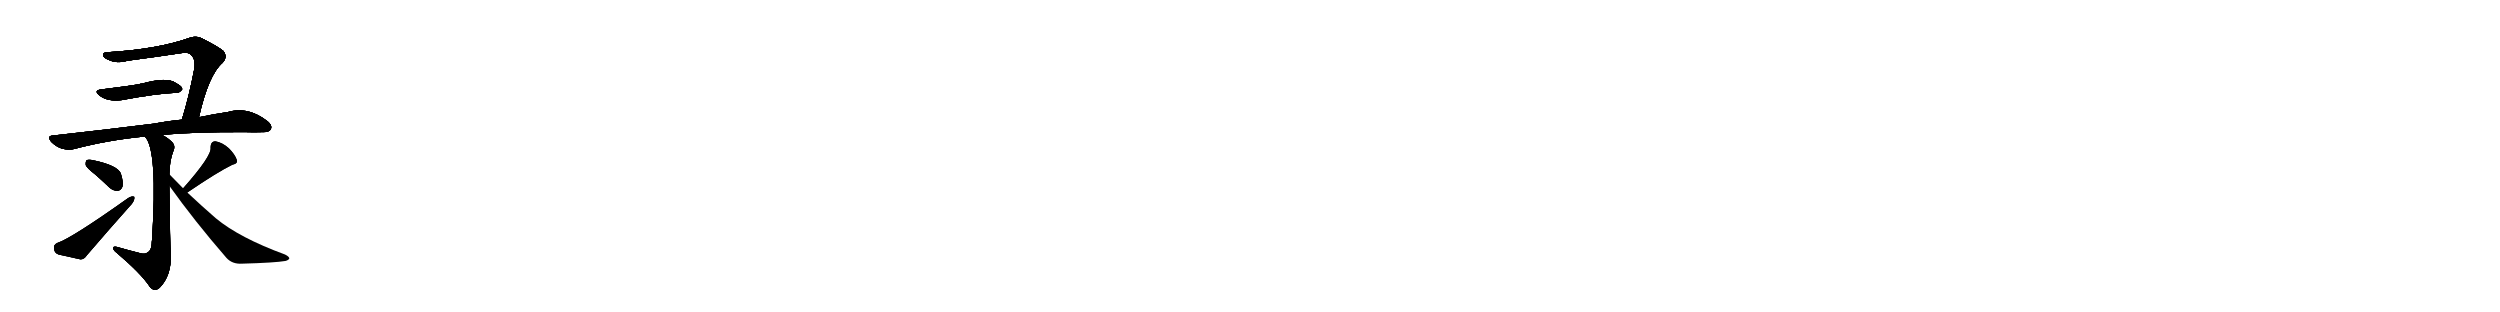 <svg version="1.1" viewBox="0 0 8192 1024" xmlns="http://www.w3.org/2000/svg">
  
  <g transform="scale(1, -1) translate(0, -900)" class="origin">
    <style type="text/css">
        .origin {display:none;}
        .hide {display:none;}
        .stroke {fill: #000000;}
        
.step1 {transform: translateX(1024px);}
.step2 {transform: translateX(2048px);}
.step3 {transform: translateX(3072px);}
.step4 {transform: translateX(4096px);}
.step5 {transform: translateX(5120px);}
.step6 {transform: translateX(6144px);}
.step7 {transform: translateX(7168px);}
.step8 {transform: translateX(8192px);}
.step9 {transform: translateX(9216px);}
.step10 {transform: translateX(10240px);}
.step11 {transform: translateX(11264px);}
.step12 {transform: translateX(12288px);}
.step13 {transform: translateX(13312px);}
.step14 {transform: translateX(14336px);}
.step15 {transform: translateX(15360px);}
.step16 {transform: translateX(16384px);}
.step17 {transform: translateX(17408px);}
.step18 {transform: translateX(18432px);}
.step19 {transform: translateX(19456px);}
.step20 {transform: translateX(20480px);}
.step21 {transform: translateX(21504px);}
.step22 {transform: translateX(22528px);}
.step23 {transform: translateX(23552px);}
.step24 {transform: translateX(24576px);}
.step25 {transform: translateX(25600px);}
.step26 {transform: translateX(26624px);}
.step27 {transform: translateX(27648px);}
.step28 {transform: translateX(28672px);}
.step29 {transform: translateX(29696px);}
    </style>

    <path d="M 652 516 Q 683 654 729 694 Q 747 713 732 733 Q 714 748 660 775 Q 641 784 618 775 Q 516 739 353 729 Q 337 729 338 719 Q 339 710 358 703 Q 383 691 418 701 Q 509 713 595 726 Q 617 730 626 720 Q 641 707 637 676 Q 619 582 596 508 C 587 479 645 487 652 516 Z" fill="lightgray"/>
    <path d="M 332 607 Q 305 604 326 587 Q 353 566 399 572 Q 510 593 578 596 Q 588 595 597 607 Q 598 617 576 628 Q 548 649 465 626 Q 459 626 456 624 Q 420 618 332 607 Z" fill="lightgray"/>
    <path d="M 596 508 Q 553 504 505 495 Q 354 476 174 456 Q 152 455 168 435 Q 184 419 203 413 Q 227 407 244 412 Q 350 440 468 452 Q 471 453 475 452 L 531 458 Q 640 468 805 467 Q 833 466 859 467 Q 881 466 887 476 Q 894 489 875 504 Q 812 552 747 533 Q 704 527 652 516 L 596 508 Z" fill="lightgray"/>
    <path d="M 475 452 Q 517 410 498 113 Q 497 107 497 101 Q 496 80 484 73 Q 475 66 461 70 Q 421 80 383 91 Q 370 94 371 86 Q 372 79 383 71 Q 464 2 491 -40 Q 506 -58 523 -43 Q 562 -4 560 67 Q 557 98 555 291 L 555 329 Q 556 375 568 405 Q 577 424 560 438 Q 547 450 531 458 C 505 473 459 477 475 452 Z" fill="lightgray"/>
    <path d="M 311 329 Q 333 310 358 286 Q 371 274 386 275 Q 396 276 401 288 Q 405 303 396 331 Q 386 358 305 375 Q 290 378 284 375 Q 280 371 281 359 Q 285 349 311 329 Z" fill="lightgray"/>
    <path d="M 188 104 Q 175 98 177 86 Q 178 71 192 66 Q 222 59 264 50 Q 276 50 285 64 Q 357 148 432 232 Q 442 245 440 255 Q 433 259 420 251 Q 234 119 188 104 Z" fill="lightgray"/>
    <path d="M 614 269 Q 614 270 615 270 Q 712 336 761 360 Q 780 364 776 376 Q 770 394 750 414 Q 729 433 706 437 Q 690 437 690 416 Q 694 389 600 283 C 580 261 590 251 614 269 Z" fill="lightgray"/>
    <path d="M 555 291 Q 637 176 742 55 Q 761 34 793 36 Q 902 39 936 45 Q 946 48 948 53 Q 948 59 934 66 Q 784 121 707 185 Q 662 224 614 269 L 600 283 Q 578 305 555 329 C 534 351 538 315 555 291 Z" fill="lightgray"/></g>
<g transform="scale(1, -1) translate(0, -900)">
    <style type="text/css">
        .origin {display:none;}
        .hide {display:none;}
        .stroke {fill: #000000;}
        
.step1 {transform: translateX(1024px);}
.step2 {transform: translateX(2048px);}
.step3 {transform: translateX(3072px);}
.step4 {transform: translateX(4096px);}
.step5 {transform: translateX(5120px);}
.step6 {transform: translateX(6144px);}
.step7 {transform: translateX(7168px);}
.step8 {transform: translateX(8192px);}
.step9 {transform: translateX(9216px);}
.step10 {transform: translateX(10240px);}
.step11 {transform: translateX(11264px);}
.step12 {transform: translateX(12288px);}
.step13 {transform: translateX(13312px);}
.step14 {transform: translateX(14336px);}
.step15 {transform: translateX(15360px);}
.step16 {transform: translateX(16384px);}
.step17 {transform: translateX(17408px);}
.step18 {transform: translateX(18432px);}
.step19 {transform: translateX(19456px);}
.step20 {transform: translateX(20480px);}
.step21 {transform: translateX(21504px);}
.step22 {transform: translateX(22528px);}
.step23 {transform: translateX(23552px);}
.step24 {transform: translateX(24576px);}
.step25 {transform: translateX(25600px);}
.step26 {transform: translateX(26624px);}
.step27 {transform: translateX(27648px);}
.step28 {transform: translateX(28672px);}
.step29 {transform: translateX(29696px);}
    </style>

    <path d="M 652 516 Q 683 654 729 694 Q 747 713 732 733 Q 714 748 660 775 Q 641 784 618 775 Q 516 739 353 729 Q 337 729 338 719 Q 339 710 358 703 Q 383 691 418 701 Q 509 713 595 726 Q 617 730 626 720 Q 641 707 637 676 Q 619 582 596 508 C 587 479 645 487 652 516 Z" fill="lightgray" class="stroke step0"/>
    <path d="M 332 607 Q 305 604 326 587 Q 353 566 399 572 Q 510 593 578 596 Q 588 595 597 607 Q 598 617 576 628 Q 548 649 465 626 Q 459 626 456 624 Q 420 618 332 607 Z" fill="lightgray" class="hide"/>
    <path d="M 596 508 Q 553 504 505 495 Q 354 476 174 456 Q 152 455 168 435 Q 184 419 203 413 Q 227 407 244 412 Q 350 440 468 452 Q 471 453 475 452 L 531 458 Q 640 468 805 467 Q 833 466 859 467 Q 881 466 887 476 Q 894 489 875 504 Q 812 552 747 533 Q 704 527 652 516 L 596 508 Z" fill="lightgray" class="hide"/>
    <path d="M 475 452 Q 517 410 498 113 Q 497 107 497 101 Q 496 80 484 73 Q 475 66 461 70 Q 421 80 383 91 Q 370 94 371 86 Q 372 79 383 71 Q 464 2 491 -40 Q 506 -58 523 -43 Q 562 -4 560 67 Q 557 98 555 291 L 555 329 Q 556 375 568 405 Q 577 424 560 438 Q 547 450 531 458 C 505 473 459 477 475 452 Z" fill="lightgray" class="hide"/>
    <path d="M 311 329 Q 333 310 358 286 Q 371 274 386 275 Q 396 276 401 288 Q 405 303 396 331 Q 386 358 305 375 Q 290 378 284 375 Q 280 371 281 359 Q 285 349 311 329 Z" fill="lightgray" class="hide"/>
    <path d="M 188 104 Q 175 98 177 86 Q 178 71 192 66 Q 222 59 264 50 Q 276 50 285 64 Q 357 148 432 232 Q 442 245 440 255 Q 433 259 420 251 Q 234 119 188 104 Z" fill="lightgray" class="hide"/>
    <path d="M 614 269 Q 614 270 615 270 Q 712 336 761 360 Q 780 364 776 376 Q 770 394 750 414 Q 729 433 706 437 Q 690 437 690 416 Q 694 389 600 283 C 580 261 590 251 614 269 Z" fill="lightgray" class="hide"/>
    <path d="M 555 291 Q 637 176 742 55 Q 761 34 793 36 Q 902 39 936 45 Q 946 48 948 53 Q 948 59 934 66 Q 784 121 707 185 Q 662 224 614 269 L 600 283 Q 578 305 555 329 C 534 351 538 315 555 291 Z" fill="lightgray" class="hide"/></g><g transform="scale(1, -1) translate(0, -900)">
    <style type="text/css">
        .origin {display:none;}
        .hide {display:none;}
        .stroke {fill: #000000;}
        
.step1 {transform: translateX(1024px);}
.step2 {transform: translateX(2048px);}
.step3 {transform: translateX(3072px);}
.step4 {transform: translateX(4096px);}
.step5 {transform: translateX(5120px);}
.step6 {transform: translateX(6144px);}
.step7 {transform: translateX(7168px);}
.step8 {transform: translateX(8192px);}
.step9 {transform: translateX(9216px);}
.step10 {transform: translateX(10240px);}
.step11 {transform: translateX(11264px);}
.step12 {transform: translateX(12288px);}
.step13 {transform: translateX(13312px);}
.step14 {transform: translateX(14336px);}
.step15 {transform: translateX(15360px);}
.step16 {transform: translateX(16384px);}
.step17 {transform: translateX(17408px);}
.step18 {transform: translateX(18432px);}
.step19 {transform: translateX(19456px);}
.step20 {transform: translateX(20480px);}
.step21 {transform: translateX(21504px);}
.step22 {transform: translateX(22528px);}
.step23 {transform: translateX(23552px);}
.step24 {transform: translateX(24576px);}
.step25 {transform: translateX(25600px);}
.step26 {transform: translateX(26624px);}
.step27 {transform: translateX(27648px);}
.step28 {transform: translateX(28672px);}
.step29 {transform: translateX(29696px);}
    </style>

    <path d="M 652 516 Q 683 654 729 694 Q 747 713 732 733 Q 714 748 660 775 Q 641 784 618 775 Q 516 739 353 729 Q 337 729 338 719 Q 339 710 358 703 Q 383 691 418 701 Q 509 713 595 726 Q 617 730 626 720 Q 641 707 637 676 Q 619 582 596 508 C 587 479 645 487 652 516 Z" fill="lightgray" class="stroke step1"/>
    <path d="M 332 607 Q 305 604 326 587 Q 353 566 399 572 Q 510 593 578 596 Q 588 595 597 607 Q 598 617 576 628 Q 548 649 465 626 Q 459 626 456 624 Q 420 618 332 607 Z" fill="lightgray" class="stroke step1"/>
    <path d="M 596 508 Q 553 504 505 495 Q 354 476 174 456 Q 152 455 168 435 Q 184 419 203 413 Q 227 407 244 412 Q 350 440 468 452 Q 471 453 475 452 L 531 458 Q 640 468 805 467 Q 833 466 859 467 Q 881 466 887 476 Q 894 489 875 504 Q 812 552 747 533 Q 704 527 652 516 L 596 508 Z" fill="lightgray" class="hide"/>
    <path d="M 475 452 Q 517 410 498 113 Q 497 107 497 101 Q 496 80 484 73 Q 475 66 461 70 Q 421 80 383 91 Q 370 94 371 86 Q 372 79 383 71 Q 464 2 491 -40 Q 506 -58 523 -43 Q 562 -4 560 67 Q 557 98 555 291 L 555 329 Q 556 375 568 405 Q 577 424 560 438 Q 547 450 531 458 C 505 473 459 477 475 452 Z" fill="lightgray" class="hide"/>
    <path d="M 311 329 Q 333 310 358 286 Q 371 274 386 275 Q 396 276 401 288 Q 405 303 396 331 Q 386 358 305 375 Q 290 378 284 375 Q 280 371 281 359 Q 285 349 311 329 Z" fill="lightgray" class="hide"/>
    <path d="M 188 104 Q 175 98 177 86 Q 178 71 192 66 Q 222 59 264 50 Q 276 50 285 64 Q 357 148 432 232 Q 442 245 440 255 Q 433 259 420 251 Q 234 119 188 104 Z" fill="lightgray" class="hide"/>
    <path d="M 614 269 Q 614 270 615 270 Q 712 336 761 360 Q 780 364 776 376 Q 770 394 750 414 Q 729 433 706 437 Q 690 437 690 416 Q 694 389 600 283 C 580 261 590 251 614 269 Z" fill="lightgray" class="hide"/>
    <path d="M 555 291 Q 637 176 742 55 Q 761 34 793 36 Q 902 39 936 45 Q 946 48 948 53 Q 948 59 934 66 Q 784 121 707 185 Q 662 224 614 269 L 600 283 Q 578 305 555 329 C 534 351 538 315 555 291 Z" fill="lightgray" class="hide"/></g><g transform="scale(1, -1) translate(0, -900)">
    <style type="text/css">
        .origin {display:none;}
        .hide {display:none;}
        .stroke {fill: #000000;}
        
.step1 {transform: translateX(1024px);}
.step2 {transform: translateX(2048px);}
.step3 {transform: translateX(3072px);}
.step4 {transform: translateX(4096px);}
.step5 {transform: translateX(5120px);}
.step6 {transform: translateX(6144px);}
.step7 {transform: translateX(7168px);}
.step8 {transform: translateX(8192px);}
.step9 {transform: translateX(9216px);}
.step10 {transform: translateX(10240px);}
.step11 {transform: translateX(11264px);}
.step12 {transform: translateX(12288px);}
.step13 {transform: translateX(13312px);}
.step14 {transform: translateX(14336px);}
.step15 {transform: translateX(15360px);}
.step16 {transform: translateX(16384px);}
.step17 {transform: translateX(17408px);}
.step18 {transform: translateX(18432px);}
.step19 {transform: translateX(19456px);}
.step20 {transform: translateX(20480px);}
.step21 {transform: translateX(21504px);}
.step22 {transform: translateX(22528px);}
.step23 {transform: translateX(23552px);}
.step24 {transform: translateX(24576px);}
.step25 {transform: translateX(25600px);}
.step26 {transform: translateX(26624px);}
.step27 {transform: translateX(27648px);}
.step28 {transform: translateX(28672px);}
.step29 {transform: translateX(29696px);}
    </style>

    <path d="M 652 516 Q 683 654 729 694 Q 747 713 732 733 Q 714 748 660 775 Q 641 784 618 775 Q 516 739 353 729 Q 337 729 338 719 Q 339 710 358 703 Q 383 691 418 701 Q 509 713 595 726 Q 617 730 626 720 Q 641 707 637 676 Q 619 582 596 508 C 587 479 645 487 652 516 Z" fill="lightgray" class="stroke step2"/>
    <path d="M 332 607 Q 305 604 326 587 Q 353 566 399 572 Q 510 593 578 596 Q 588 595 597 607 Q 598 617 576 628 Q 548 649 465 626 Q 459 626 456 624 Q 420 618 332 607 Z" fill="lightgray" class="stroke step2"/>
    <path d="M 596 508 Q 553 504 505 495 Q 354 476 174 456 Q 152 455 168 435 Q 184 419 203 413 Q 227 407 244 412 Q 350 440 468 452 Q 471 453 475 452 L 531 458 Q 640 468 805 467 Q 833 466 859 467 Q 881 466 887 476 Q 894 489 875 504 Q 812 552 747 533 Q 704 527 652 516 L 596 508 Z" fill="lightgray" class="stroke step2"/>
    <path d="M 475 452 Q 517 410 498 113 Q 497 107 497 101 Q 496 80 484 73 Q 475 66 461 70 Q 421 80 383 91 Q 370 94 371 86 Q 372 79 383 71 Q 464 2 491 -40 Q 506 -58 523 -43 Q 562 -4 560 67 Q 557 98 555 291 L 555 329 Q 556 375 568 405 Q 577 424 560 438 Q 547 450 531 458 C 505 473 459 477 475 452 Z" fill="lightgray" class="hide"/>
    <path d="M 311 329 Q 333 310 358 286 Q 371 274 386 275 Q 396 276 401 288 Q 405 303 396 331 Q 386 358 305 375 Q 290 378 284 375 Q 280 371 281 359 Q 285 349 311 329 Z" fill="lightgray" class="hide"/>
    <path d="M 188 104 Q 175 98 177 86 Q 178 71 192 66 Q 222 59 264 50 Q 276 50 285 64 Q 357 148 432 232 Q 442 245 440 255 Q 433 259 420 251 Q 234 119 188 104 Z" fill="lightgray" class="hide"/>
    <path d="M 614 269 Q 614 270 615 270 Q 712 336 761 360 Q 780 364 776 376 Q 770 394 750 414 Q 729 433 706 437 Q 690 437 690 416 Q 694 389 600 283 C 580 261 590 251 614 269 Z" fill="lightgray" class="hide"/>
    <path d="M 555 291 Q 637 176 742 55 Q 761 34 793 36 Q 902 39 936 45 Q 946 48 948 53 Q 948 59 934 66 Q 784 121 707 185 Q 662 224 614 269 L 600 283 Q 578 305 555 329 C 534 351 538 315 555 291 Z" fill="lightgray" class="hide"/></g><g transform="scale(1, -1) translate(0, -900)">
    <style type="text/css">
        .origin {display:none;}
        .hide {display:none;}
        .stroke {fill: #000000;}
        
.step1 {transform: translateX(1024px);}
.step2 {transform: translateX(2048px);}
.step3 {transform: translateX(3072px);}
.step4 {transform: translateX(4096px);}
.step5 {transform: translateX(5120px);}
.step6 {transform: translateX(6144px);}
.step7 {transform: translateX(7168px);}
.step8 {transform: translateX(8192px);}
.step9 {transform: translateX(9216px);}
.step10 {transform: translateX(10240px);}
.step11 {transform: translateX(11264px);}
.step12 {transform: translateX(12288px);}
.step13 {transform: translateX(13312px);}
.step14 {transform: translateX(14336px);}
.step15 {transform: translateX(15360px);}
.step16 {transform: translateX(16384px);}
.step17 {transform: translateX(17408px);}
.step18 {transform: translateX(18432px);}
.step19 {transform: translateX(19456px);}
.step20 {transform: translateX(20480px);}
.step21 {transform: translateX(21504px);}
.step22 {transform: translateX(22528px);}
.step23 {transform: translateX(23552px);}
.step24 {transform: translateX(24576px);}
.step25 {transform: translateX(25600px);}
.step26 {transform: translateX(26624px);}
.step27 {transform: translateX(27648px);}
.step28 {transform: translateX(28672px);}
.step29 {transform: translateX(29696px);}
    </style>

    <path d="M 652 516 Q 683 654 729 694 Q 747 713 732 733 Q 714 748 660 775 Q 641 784 618 775 Q 516 739 353 729 Q 337 729 338 719 Q 339 710 358 703 Q 383 691 418 701 Q 509 713 595 726 Q 617 730 626 720 Q 641 707 637 676 Q 619 582 596 508 C 587 479 645 487 652 516 Z" fill="lightgray" class="stroke step3"/>
    <path d="M 332 607 Q 305 604 326 587 Q 353 566 399 572 Q 510 593 578 596 Q 588 595 597 607 Q 598 617 576 628 Q 548 649 465 626 Q 459 626 456 624 Q 420 618 332 607 Z" fill="lightgray" class="stroke step3"/>
    <path d="M 596 508 Q 553 504 505 495 Q 354 476 174 456 Q 152 455 168 435 Q 184 419 203 413 Q 227 407 244 412 Q 350 440 468 452 Q 471 453 475 452 L 531 458 Q 640 468 805 467 Q 833 466 859 467 Q 881 466 887 476 Q 894 489 875 504 Q 812 552 747 533 Q 704 527 652 516 L 596 508 Z" fill="lightgray" class="stroke step3"/>
    <path d="M 475 452 Q 517 410 498 113 Q 497 107 497 101 Q 496 80 484 73 Q 475 66 461 70 Q 421 80 383 91 Q 370 94 371 86 Q 372 79 383 71 Q 464 2 491 -40 Q 506 -58 523 -43 Q 562 -4 560 67 Q 557 98 555 291 L 555 329 Q 556 375 568 405 Q 577 424 560 438 Q 547 450 531 458 C 505 473 459 477 475 452 Z" fill="lightgray" class="stroke step3"/>
    <path d="M 311 329 Q 333 310 358 286 Q 371 274 386 275 Q 396 276 401 288 Q 405 303 396 331 Q 386 358 305 375 Q 290 378 284 375 Q 280 371 281 359 Q 285 349 311 329 Z" fill="lightgray" class="hide"/>
    <path d="M 188 104 Q 175 98 177 86 Q 178 71 192 66 Q 222 59 264 50 Q 276 50 285 64 Q 357 148 432 232 Q 442 245 440 255 Q 433 259 420 251 Q 234 119 188 104 Z" fill="lightgray" class="hide"/>
    <path d="M 614 269 Q 614 270 615 270 Q 712 336 761 360 Q 780 364 776 376 Q 770 394 750 414 Q 729 433 706 437 Q 690 437 690 416 Q 694 389 600 283 C 580 261 590 251 614 269 Z" fill="lightgray" class="hide"/>
    <path d="M 555 291 Q 637 176 742 55 Q 761 34 793 36 Q 902 39 936 45 Q 946 48 948 53 Q 948 59 934 66 Q 784 121 707 185 Q 662 224 614 269 L 600 283 Q 578 305 555 329 C 534 351 538 315 555 291 Z" fill="lightgray" class="hide"/></g><g transform="scale(1, -1) translate(0, -900)">
    <style type="text/css">
        .origin {display:none;}
        .hide {display:none;}
        .stroke {fill: #000000;}
        
.step1 {transform: translateX(1024px);}
.step2 {transform: translateX(2048px);}
.step3 {transform: translateX(3072px);}
.step4 {transform: translateX(4096px);}
.step5 {transform: translateX(5120px);}
.step6 {transform: translateX(6144px);}
.step7 {transform: translateX(7168px);}
.step8 {transform: translateX(8192px);}
.step9 {transform: translateX(9216px);}
.step10 {transform: translateX(10240px);}
.step11 {transform: translateX(11264px);}
.step12 {transform: translateX(12288px);}
.step13 {transform: translateX(13312px);}
.step14 {transform: translateX(14336px);}
.step15 {transform: translateX(15360px);}
.step16 {transform: translateX(16384px);}
.step17 {transform: translateX(17408px);}
.step18 {transform: translateX(18432px);}
.step19 {transform: translateX(19456px);}
.step20 {transform: translateX(20480px);}
.step21 {transform: translateX(21504px);}
.step22 {transform: translateX(22528px);}
.step23 {transform: translateX(23552px);}
.step24 {transform: translateX(24576px);}
.step25 {transform: translateX(25600px);}
.step26 {transform: translateX(26624px);}
.step27 {transform: translateX(27648px);}
.step28 {transform: translateX(28672px);}
.step29 {transform: translateX(29696px);}
    </style>

    <path d="M 652 516 Q 683 654 729 694 Q 747 713 732 733 Q 714 748 660 775 Q 641 784 618 775 Q 516 739 353 729 Q 337 729 338 719 Q 339 710 358 703 Q 383 691 418 701 Q 509 713 595 726 Q 617 730 626 720 Q 641 707 637 676 Q 619 582 596 508 C 587 479 645 487 652 516 Z" fill="lightgray" class="stroke step4"/>
    <path d="M 332 607 Q 305 604 326 587 Q 353 566 399 572 Q 510 593 578 596 Q 588 595 597 607 Q 598 617 576 628 Q 548 649 465 626 Q 459 626 456 624 Q 420 618 332 607 Z" fill="lightgray" class="stroke step4"/>
    <path d="M 596 508 Q 553 504 505 495 Q 354 476 174 456 Q 152 455 168 435 Q 184 419 203 413 Q 227 407 244 412 Q 350 440 468 452 Q 471 453 475 452 L 531 458 Q 640 468 805 467 Q 833 466 859 467 Q 881 466 887 476 Q 894 489 875 504 Q 812 552 747 533 Q 704 527 652 516 L 596 508 Z" fill="lightgray" class="stroke step4"/>
    <path d="M 475 452 Q 517 410 498 113 Q 497 107 497 101 Q 496 80 484 73 Q 475 66 461 70 Q 421 80 383 91 Q 370 94 371 86 Q 372 79 383 71 Q 464 2 491 -40 Q 506 -58 523 -43 Q 562 -4 560 67 Q 557 98 555 291 L 555 329 Q 556 375 568 405 Q 577 424 560 438 Q 547 450 531 458 C 505 473 459 477 475 452 Z" fill="lightgray" class="stroke step4"/>
    <path d="M 311 329 Q 333 310 358 286 Q 371 274 386 275 Q 396 276 401 288 Q 405 303 396 331 Q 386 358 305 375 Q 290 378 284 375 Q 280 371 281 359 Q 285 349 311 329 Z" fill="lightgray" class="stroke step4"/>
    <path d="M 188 104 Q 175 98 177 86 Q 178 71 192 66 Q 222 59 264 50 Q 276 50 285 64 Q 357 148 432 232 Q 442 245 440 255 Q 433 259 420 251 Q 234 119 188 104 Z" fill="lightgray" class="hide"/>
    <path d="M 614 269 Q 614 270 615 270 Q 712 336 761 360 Q 780 364 776 376 Q 770 394 750 414 Q 729 433 706 437 Q 690 437 690 416 Q 694 389 600 283 C 580 261 590 251 614 269 Z" fill="lightgray" class="hide"/>
    <path d="M 555 291 Q 637 176 742 55 Q 761 34 793 36 Q 902 39 936 45 Q 946 48 948 53 Q 948 59 934 66 Q 784 121 707 185 Q 662 224 614 269 L 600 283 Q 578 305 555 329 C 534 351 538 315 555 291 Z" fill="lightgray" class="hide"/></g><g transform="scale(1, -1) translate(0, -900)">
    <style type="text/css">
        .origin {display:none;}
        .hide {display:none;}
        .stroke {fill: #000000;}
        
.step1 {transform: translateX(1024px);}
.step2 {transform: translateX(2048px);}
.step3 {transform: translateX(3072px);}
.step4 {transform: translateX(4096px);}
.step5 {transform: translateX(5120px);}
.step6 {transform: translateX(6144px);}
.step7 {transform: translateX(7168px);}
.step8 {transform: translateX(8192px);}
.step9 {transform: translateX(9216px);}
.step10 {transform: translateX(10240px);}
.step11 {transform: translateX(11264px);}
.step12 {transform: translateX(12288px);}
.step13 {transform: translateX(13312px);}
.step14 {transform: translateX(14336px);}
.step15 {transform: translateX(15360px);}
.step16 {transform: translateX(16384px);}
.step17 {transform: translateX(17408px);}
.step18 {transform: translateX(18432px);}
.step19 {transform: translateX(19456px);}
.step20 {transform: translateX(20480px);}
.step21 {transform: translateX(21504px);}
.step22 {transform: translateX(22528px);}
.step23 {transform: translateX(23552px);}
.step24 {transform: translateX(24576px);}
.step25 {transform: translateX(25600px);}
.step26 {transform: translateX(26624px);}
.step27 {transform: translateX(27648px);}
.step28 {transform: translateX(28672px);}
.step29 {transform: translateX(29696px);}
    </style>

    <path d="M 652 516 Q 683 654 729 694 Q 747 713 732 733 Q 714 748 660 775 Q 641 784 618 775 Q 516 739 353 729 Q 337 729 338 719 Q 339 710 358 703 Q 383 691 418 701 Q 509 713 595 726 Q 617 730 626 720 Q 641 707 637 676 Q 619 582 596 508 C 587 479 645 487 652 516 Z" fill="lightgray" class="stroke step5"/>
    <path d="M 332 607 Q 305 604 326 587 Q 353 566 399 572 Q 510 593 578 596 Q 588 595 597 607 Q 598 617 576 628 Q 548 649 465 626 Q 459 626 456 624 Q 420 618 332 607 Z" fill="lightgray" class="stroke step5"/>
    <path d="M 596 508 Q 553 504 505 495 Q 354 476 174 456 Q 152 455 168 435 Q 184 419 203 413 Q 227 407 244 412 Q 350 440 468 452 Q 471 453 475 452 L 531 458 Q 640 468 805 467 Q 833 466 859 467 Q 881 466 887 476 Q 894 489 875 504 Q 812 552 747 533 Q 704 527 652 516 L 596 508 Z" fill="lightgray" class="stroke step5"/>
    <path d="M 475 452 Q 517 410 498 113 Q 497 107 497 101 Q 496 80 484 73 Q 475 66 461 70 Q 421 80 383 91 Q 370 94 371 86 Q 372 79 383 71 Q 464 2 491 -40 Q 506 -58 523 -43 Q 562 -4 560 67 Q 557 98 555 291 L 555 329 Q 556 375 568 405 Q 577 424 560 438 Q 547 450 531 458 C 505 473 459 477 475 452 Z" fill="lightgray" class="stroke step5"/>
    <path d="M 311 329 Q 333 310 358 286 Q 371 274 386 275 Q 396 276 401 288 Q 405 303 396 331 Q 386 358 305 375 Q 290 378 284 375 Q 280 371 281 359 Q 285 349 311 329 Z" fill="lightgray" class="stroke step5"/>
    <path d="M 188 104 Q 175 98 177 86 Q 178 71 192 66 Q 222 59 264 50 Q 276 50 285 64 Q 357 148 432 232 Q 442 245 440 255 Q 433 259 420 251 Q 234 119 188 104 Z" fill="lightgray" class="stroke step5"/>
    <path d="M 614 269 Q 614 270 615 270 Q 712 336 761 360 Q 780 364 776 376 Q 770 394 750 414 Q 729 433 706 437 Q 690 437 690 416 Q 694 389 600 283 C 580 261 590 251 614 269 Z" fill="lightgray" class="hide"/>
    <path d="M 555 291 Q 637 176 742 55 Q 761 34 793 36 Q 902 39 936 45 Q 946 48 948 53 Q 948 59 934 66 Q 784 121 707 185 Q 662 224 614 269 L 600 283 Q 578 305 555 329 C 534 351 538 315 555 291 Z" fill="lightgray" class="hide"/></g><g transform="scale(1, -1) translate(0, -900)">
    <style type="text/css">
        .origin {display:none;}
        .hide {display:none;}
        .stroke {fill: #000000;}
        
.step1 {transform: translateX(1024px);}
.step2 {transform: translateX(2048px);}
.step3 {transform: translateX(3072px);}
.step4 {transform: translateX(4096px);}
.step5 {transform: translateX(5120px);}
.step6 {transform: translateX(6144px);}
.step7 {transform: translateX(7168px);}
.step8 {transform: translateX(8192px);}
.step9 {transform: translateX(9216px);}
.step10 {transform: translateX(10240px);}
.step11 {transform: translateX(11264px);}
.step12 {transform: translateX(12288px);}
.step13 {transform: translateX(13312px);}
.step14 {transform: translateX(14336px);}
.step15 {transform: translateX(15360px);}
.step16 {transform: translateX(16384px);}
.step17 {transform: translateX(17408px);}
.step18 {transform: translateX(18432px);}
.step19 {transform: translateX(19456px);}
.step20 {transform: translateX(20480px);}
.step21 {transform: translateX(21504px);}
.step22 {transform: translateX(22528px);}
.step23 {transform: translateX(23552px);}
.step24 {transform: translateX(24576px);}
.step25 {transform: translateX(25600px);}
.step26 {transform: translateX(26624px);}
.step27 {transform: translateX(27648px);}
.step28 {transform: translateX(28672px);}
.step29 {transform: translateX(29696px);}
    </style>

    <path d="M 652 516 Q 683 654 729 694 Q 747 713 732 733 Q 714 748 660 775 Q 641 784 618 775 Q 516 739 353 729 Q 337 729 338 719 Q 339 710 358 703 Q 383 691 418 701 Q 509 713 595 726 Q 617 730 626 720 Q 641 707 637 676 Q 619 582 596 508 C 587 479 645 487 652 516 Z" fill="lightgray" class="stroke step6"/>
    <path d="M 332 607 Q 305 604 326 587 Q 353 566 399 572 Q 510 593 578 596 Q 588 595 597 607 Q 598 617 576 628 Q 548 649 465 626 Q 459 626 456 624 Q 420 618 332 607 Z" fill="lightgray" class="stroke step6"/>
    <path d="M 596 508 Q 553 504 505 495 Q 354 476 174 456 Q 152 455 168 435 Q 184 419 203 413 Q 227 407 244 412 Q 350 440 468 452 Q 471 453 475 452 L 531 458 Q 640 468 805 467 Q 833 466 859 467 Q 881 466 887 476 Q 894 489 875 504 Q 812 552 747 533 Q 704 527 652 516 L 596 508 Z" fill="lightgray" class="stroke step6"/>
    <path d="M 475 452 Q 517 410 498 113 Q 497 107 497 101 Q 496 80 484 73 Q 475 66 461 70 Q 421 80 383 91 Q 370 94 371 86 Q 372 79 383 71 Q 464 2 491 -40 Q 506 -58 523 -43 Q 562 -4 560 67 Q 557 98 555 291 L 555 329 Q 556 375 568 405 Q 577 424 560 438 Q 547 450 531 458 C 505 473 459 477 475 452 Z" fill="lightgray" class="stroke step6"/>
    <path d="M 311 329 Q 333 310 358 286 Q 371 274 386 275 Q 396 276 401 288 Q 405 303 396 331 Q 386 358 305 375 Q 290 378 284 375 Q 280 371 281 359 Q 285 349 311 329 Z" fill="lightgray" class="stroke step6"/>
    <path d="M 188 104 Q 175 98 177 86 Q 178 71 192 66 Q 222 59 264 50 Q 276 50 285 64 Q 357 148 432 232 Q 442 245 440 255 Q 433 259 420 251 Q 234 119 188 104 Z" fill="lightgray" class="stroke step6"/>
    <path d="M 614 269 Q 614 270 615 270 Q 712 336 761 360 Q 780 364 776 376 Q 770 394 750 414 Q 729 433 706 437 Q 690 437 690 416 Q 694 389 600 283 C 580 261 590 251 614 269 Z" fill="lightgray" class="stroke step6"/>
    <path d="M 555 291 Q 637 176 742 55 Q 761 34 793 36 Q 902 39 936 45 Q 946 48 948 53 Q 948 59 934 66 Q 784 121 707 185 Q 662 224 614 269 L 600 283 Q 578 305 555 329 C 534 351 538 315 555 291 Z" fill="lightgray" class="hide"/></g><g transform="scale(1, -1) translate(0, -900)">
    <style type="text/css">
        .origin {display:none;}
        .hide {display:none;}
        .stroke {fill: #000000;}
        
.step1 {transform: translateX(1024px);}
.step2 {transform: translateX(2048px);}
.step3 {transform: translateX(3072px);}
.step4 {transform: translateX(4096px);}
.step5 {transform: translateX(5120px);}
.step6 {transform: translateX(6144px);}
.step7 {transform: translateX(7168px);}
.step8 {transform: translateX(8192px);}
.step9 {transform: translateX(9216px);}
.step10 {transform: translateX(10240px);}
.step11 {transform: translateX(11264px);}
.step12 {transform: translateX(12288px);}
.step13 {transform: translateX(13312px);}
.step14 {transform: translateX(14336px);}
.step15 {transform: translateX(15360px);}
.step16 {transform: translateX(16384px);}
.step17 {transform: translateX(17408px);}
.step18 {transform: translateX(18432px);}
.step19 {transform: translateX(19456px);}
.step20 {transform: translateX(20480px);}
.step21 {transform: translateX(21504px);}
.step22 {transform: translateX(22528px);}
.step23 {transform: translateX(23552px);}
.step24 {transform: translateX(24576px);}
.step25 {transform: translateX(25600px);}
.step26 {transform: translateX(26624px);}
.step27 {transform: translateX(27648px);}
.step28 {transform: translateX(28672px);}
.step29 {transform: translateX(29696px);}
    </style>

    <path d="M 652 516 Q 683 654 729 694 Q 747 713 732 733 Q 714 748 660 775 Q 641 784 618 775 Q 516 739 353 729 Q 337 729 338 719 Q 339 710 358 703 Q 383 691 418 701 Q 509 713 595 726 Q 617 730 626 720 Q 641 707 637 676 Q 619 582 596 508 C 587 479 645 487 652 516 Z" fill="lightgray" class="stroke step7"/>
    <path d="M 332 607 Q 305 604 326 587 Q 353 566 399 572 Q 510 593 578 596 Q 588 595 597 607 Q 598 617 576 628 Q 548 649 465 626 Q 459 626 456 624 Q 420 618 332 607 Z" fill="lightgray" class="stroke step7"/>
    <path d="M 596 508 Q 553 504 505 495 Q 354 476 174 456 Q 152 455 168 435 Q 184 419 203 413 Q 227 407 244 412 Q 350 440 468 452 Q 471 453 475 452 L 531 458 Q 640 468 805 467 Q 833 466 859 467 Q 881 466 887 476 Q 894 489 875 504 Q 812 552 747 533 Q 704 527 652 516 L 596 508 Z" fill="lightgray" class="stroke step7"/>
    <path d="M 475 452 Q 517 410 498 113 Q 497 107 497 101 Q 496 80 484 73 Q 475 66 461 70 Q 421 80 383 91 Q 370 94 371 86 Q 372 79 383 71 Q 464 2 491 -40 Q 506 -58 523 -43 Q 562 -4 560 67 Q 557 98 555 291 L 555 329 Q 556 375 568 405 Q 577 424 560 438 Q 547 450 531 458 C 505 473 459 477 475 452 Z" fill="lightgray" class="stroke step7"/>
    <path d="M 311 329 Q 333 310 358 286 Q 371 274 386 275 Q 396 276 401 288 Q 405 303 396 331 Q 386 358 305 375 Q 290 378 284 375 Q 280 371 281 359 Q 285 349 311 329 Z" fill="lightgray" class="stroke step7"/>
    <path d="M 188 104 Q 175 98 177 86 Q 178 71 192 66 Q 222 59 264 50 Q 276 50 285 64 Q 357 148 432 232 Q 442 245 440 255 Q 433 259 420 251 Q 234 119 188 104 Z" fill="lightgray" class="stroke step7"/>
    <path d="M 614 269 Q 614 270 615 270 Q 712 336 761 360 Q 780 364 776 376 Q 770 394 750 414 Q 729 433 706 437 Q 690 437 690 416 Q 694 389 600 283 C 580 261 590 251 614 269 Z" fill="lightgray" class="stroke step7"/>
    <path d="M 555 291 Q 637 176 742 55 Q 761 34 793 36 Q 902 39 936 45 Q 946 48 948 53 Q 948 59 934 66 Q 784 121 707 185 Q 662 224 614 269 L 600 283 Q 578 305 555 329 C 534 351 538 315 555 291 Z" fill="lightgray" class="stroke step7"/></g></svg>